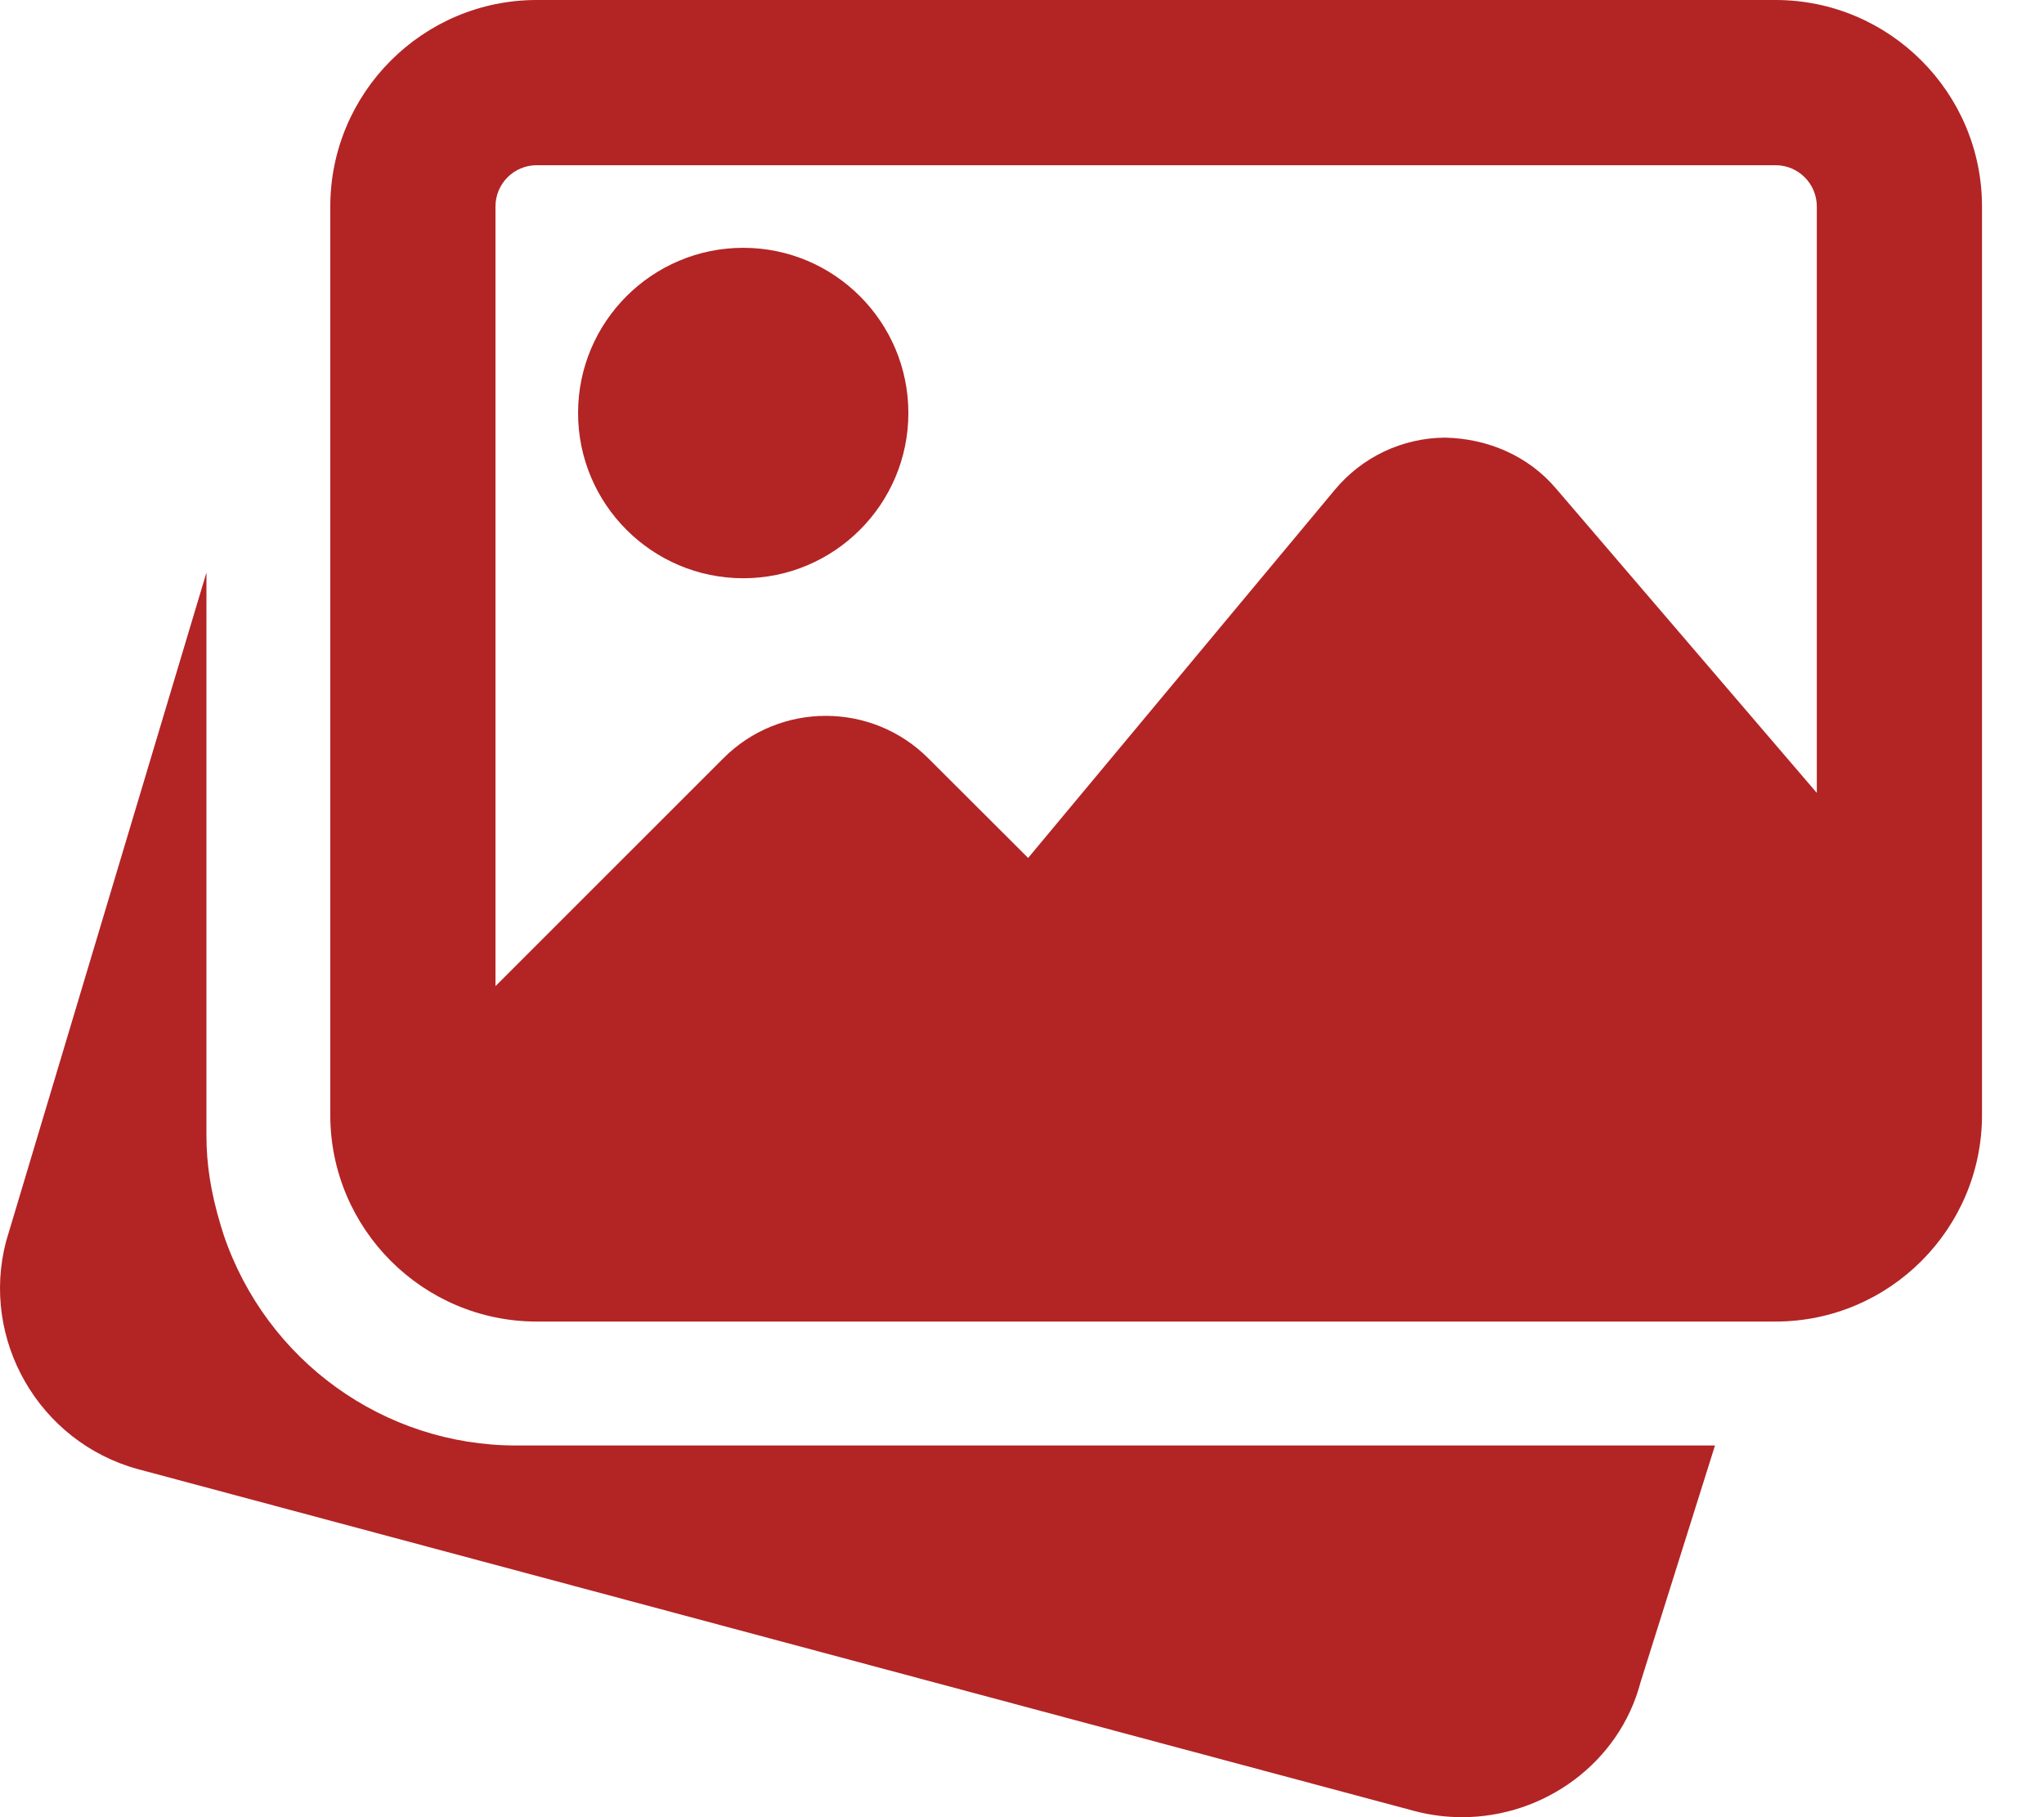 <svg width="27" height="24" viewBox="0 0 27 24" fill="none" xmlns="http://www.w3.org/2000/svg">
<path d="M6.818 19.091C5.071 19.091 3.518 17.973 2.954 16.308L2.915 16.182C2.782 15.742 2.727 15.371 2.727 15V7.562L0.08 16.396C-0.26 17.695 0.515 19.043 1.817 19.402L18.686 23.919C18.896 23.974 19.107 24 19.314 24C20.4 24 21.393 23.279 21.671 22.216L22.654 19.091H6.818Z" fill="#B32425"/>
<path d="M9.818 7.637C11.021 7.637 11.999 6.658 11.999 5.455C11.999 4.251 11.021 3.273 9.818 3.273C8.614 3.273 7.636 4.251 7.636 5.455C7.636 6.658 8.614 7.637 9.818 7.637Z" fill="#B32425"/>
<path d="M23.454 0H7.09C5.587 0 4.363 1.224 4.363 2.727V14.727C4.363 16.23 5.587 17.454 7.09 17.454H23.454C24.957 17.454 26.181 16.23 26.181 14.727V2.727C26.181 1.224 24.957 0 23.454 0ZM7.09 2.182H23.454C23.755 2.182 23.999 2.426 23.999 2.727V10.472L20.553 6.451C20.188 6.022 19.658 5.793 19.09 5.78C18.525 5.783 17.995 6.034 17.633 6.468L13.581 11.331L12.261 10.014C11.515 9.268 10.301 9.268 9.556 10.014L6.545 13.024V2.727C6.545 2.426 6.789 2.182 7.09 2.182Z" fill="#B32425"/>
</svg>
